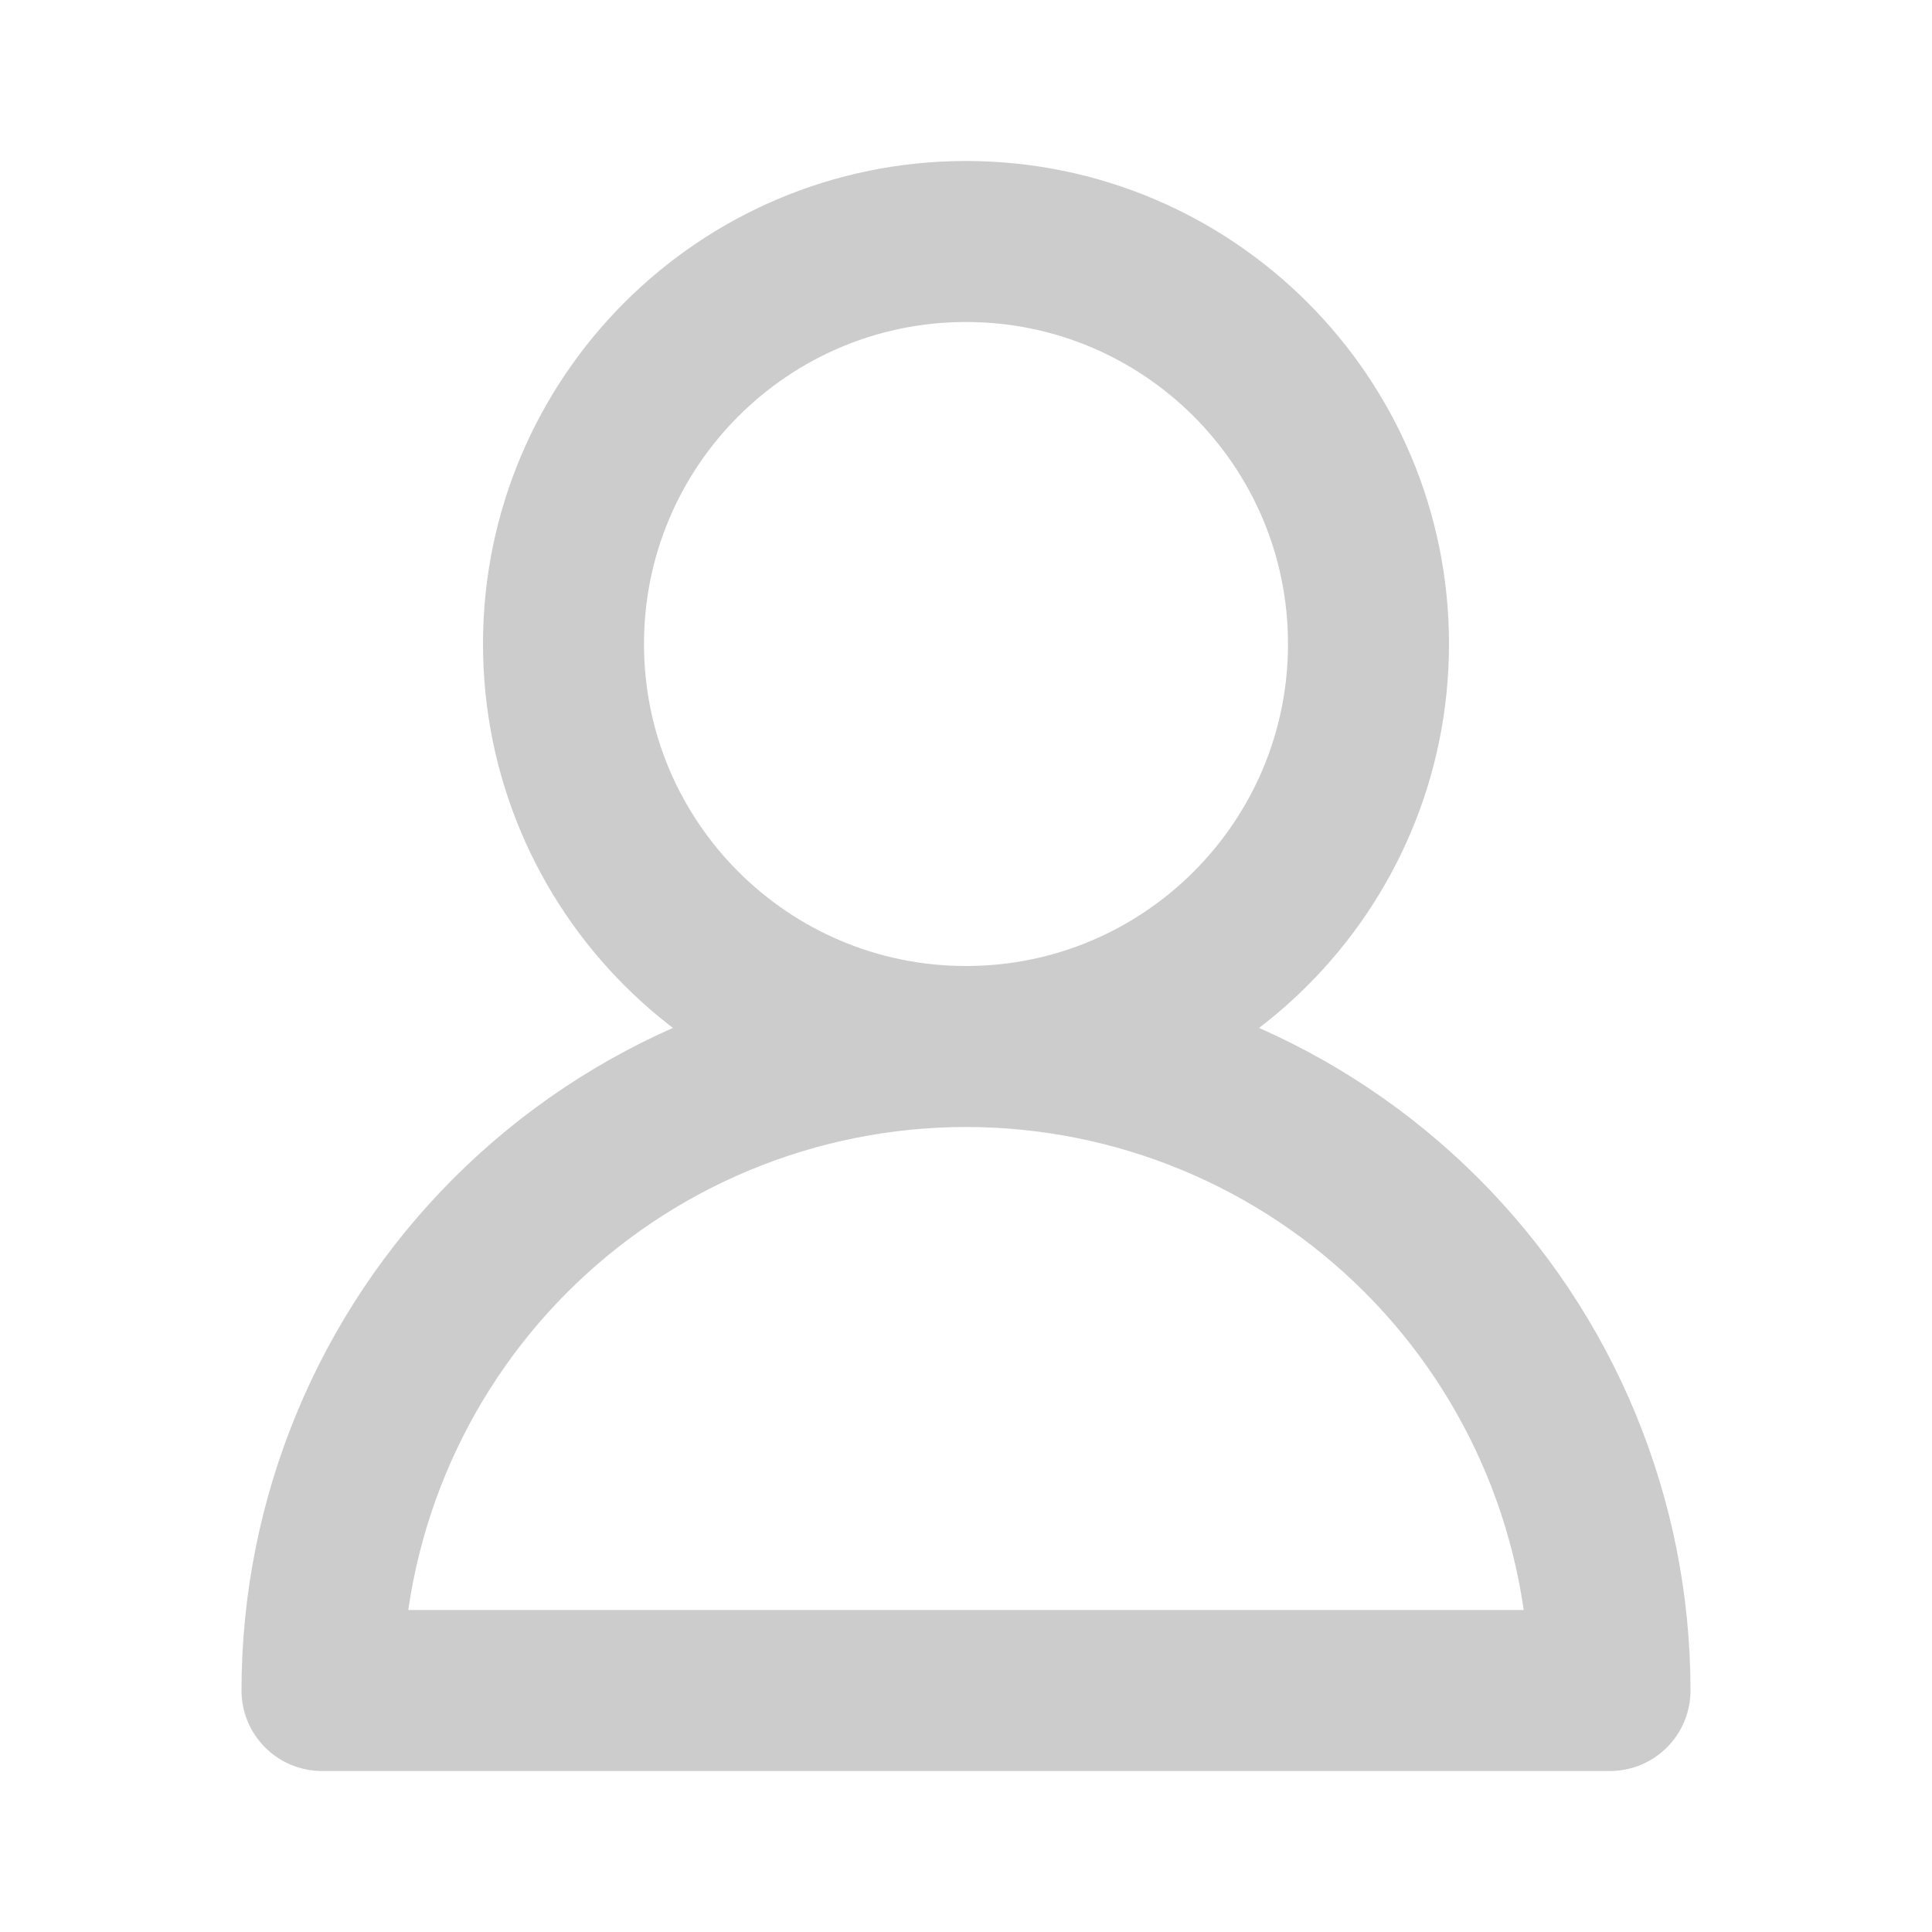 <svg width="24" height="24" viewBox="0 0 24 24" fill="none" xmlns="http://www.w3.org/2000/svg">
<path d="M12 13C14.761 13 17 10.761 17 8C17 5.239 14.761 3 12 3C9.239 3 7 5.239 7 8C7 10.761 9.239 13 12 13ZM12 13C14.122 13 16.157 13.843 17.657 15.343C19.157 16.843 20 18.878 20 21H4C4 18.878 4.843 16.843 6.343 15.343C7.843 13.843 9.878 13 12 13Z" stroke="#CCCCCC" stroke-width="2" stroke-linecap="round" stroke-linejoin="round"/>
</svg>
